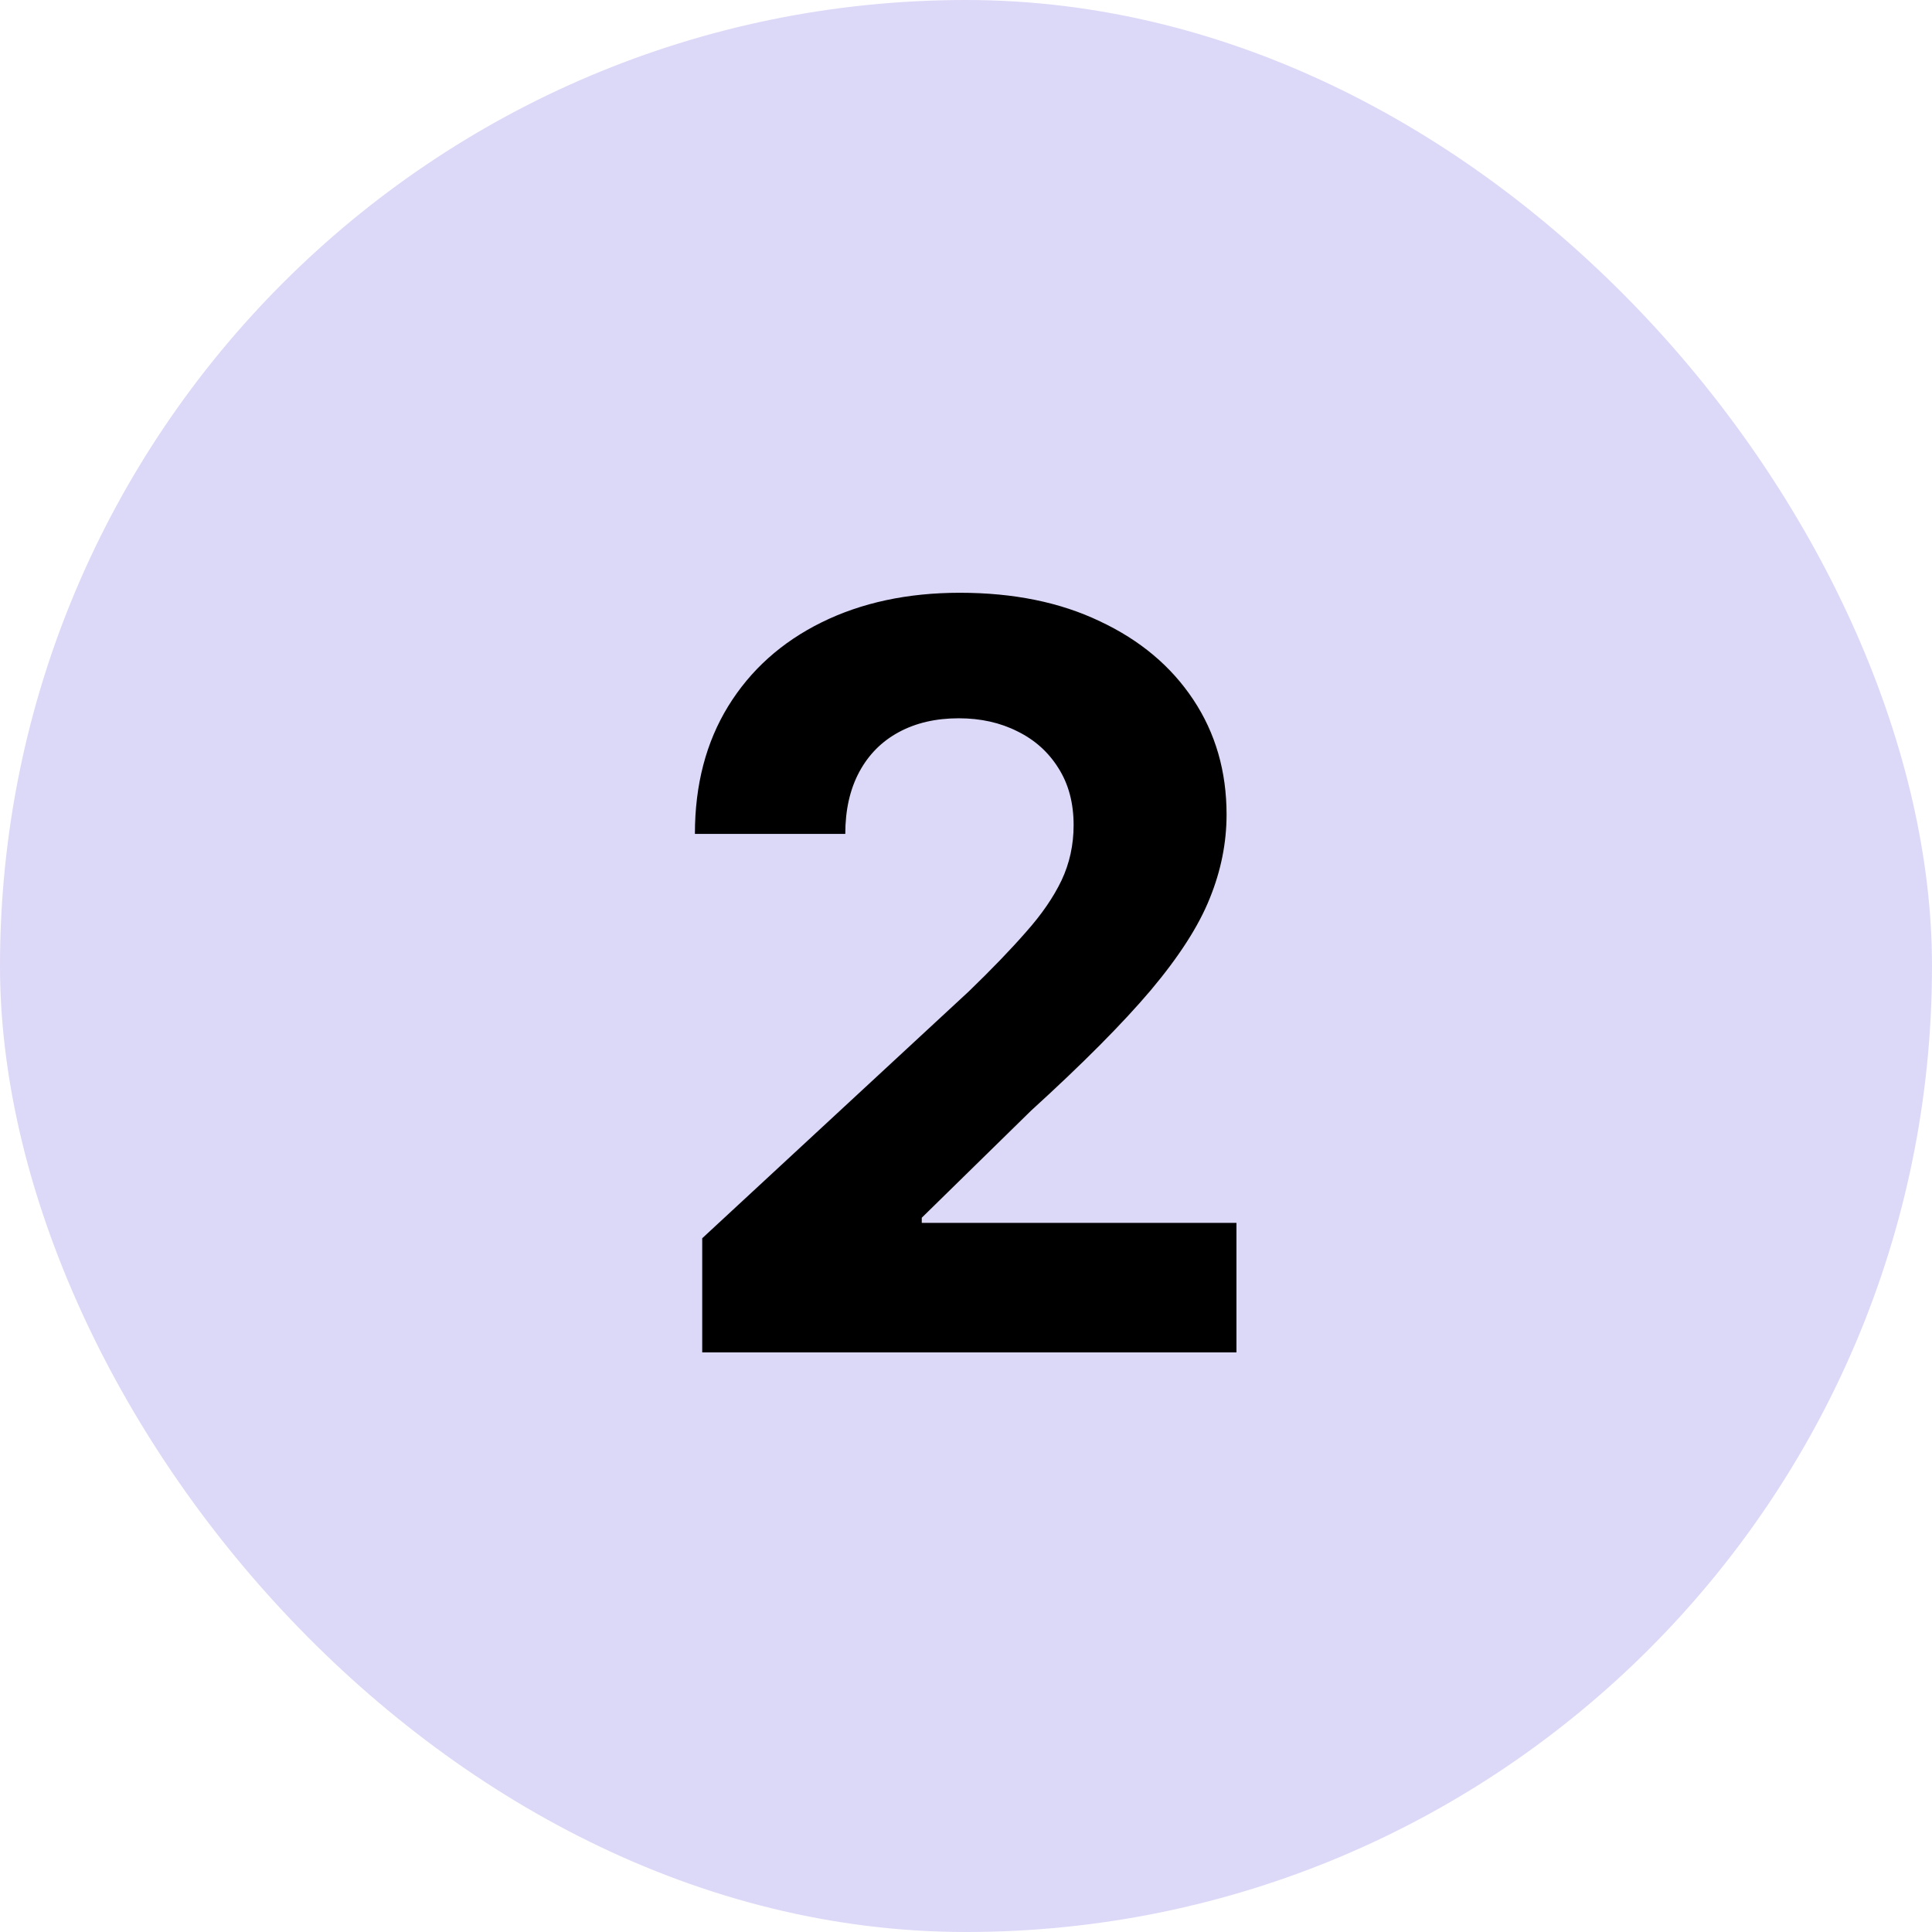 <svg width="60" height="60" viewBox="0 0 60 60" fill="none" xmlns="http://www.w3.org/2000/svg">
<rect width="60" height="60" rx="30" fill="#543CDA" fill-opacity="0.2"/>
<path d="M21.808 42V38.455L30.092 30.784C30.797 30.102 31.388 29.489 31.865 28.943C32.35 28.398 32.717 27.864 32.967 27.341C33.217 26.811 33.342 26.239 33.342 25.625C33.342 24.943 33.187 24.356 32.876 23.864C32.566 23.364 32.142 22.981 31.604 22.716C31.066 22.443 30.456 22.307 29.774 22.307C29.062 22.307 28.441 22.451 27.91 22.739C27.38 23.026 26.971 23.439 26.683 23.977C26.395 24.515 26.251 25.155 26.251 25.898H21.581C21.581 24.375 21.926 23.053 22.615 21.932C23.305 20.811 24.27 19.943 25.513 19.329C26.755 18.716 28.187 18.409 29.808 18.409C31.475 18.409 32.926 18.704 34.16 19.296C35.403 19.879 36.369 20.689 37.058 21.727C37.748 22.765 38.092 23.954 38.092 25.296C38.092 26.174 37.918 27.042 37.57 27.898C37.229 28.754 36.619 29.704 35.74 30.75C34.861 31.788 33.623 33.034 32.024 34.489L28.626 37.818V37.977H38.399V42H21.808Z" fill="black"/>
</svg>
